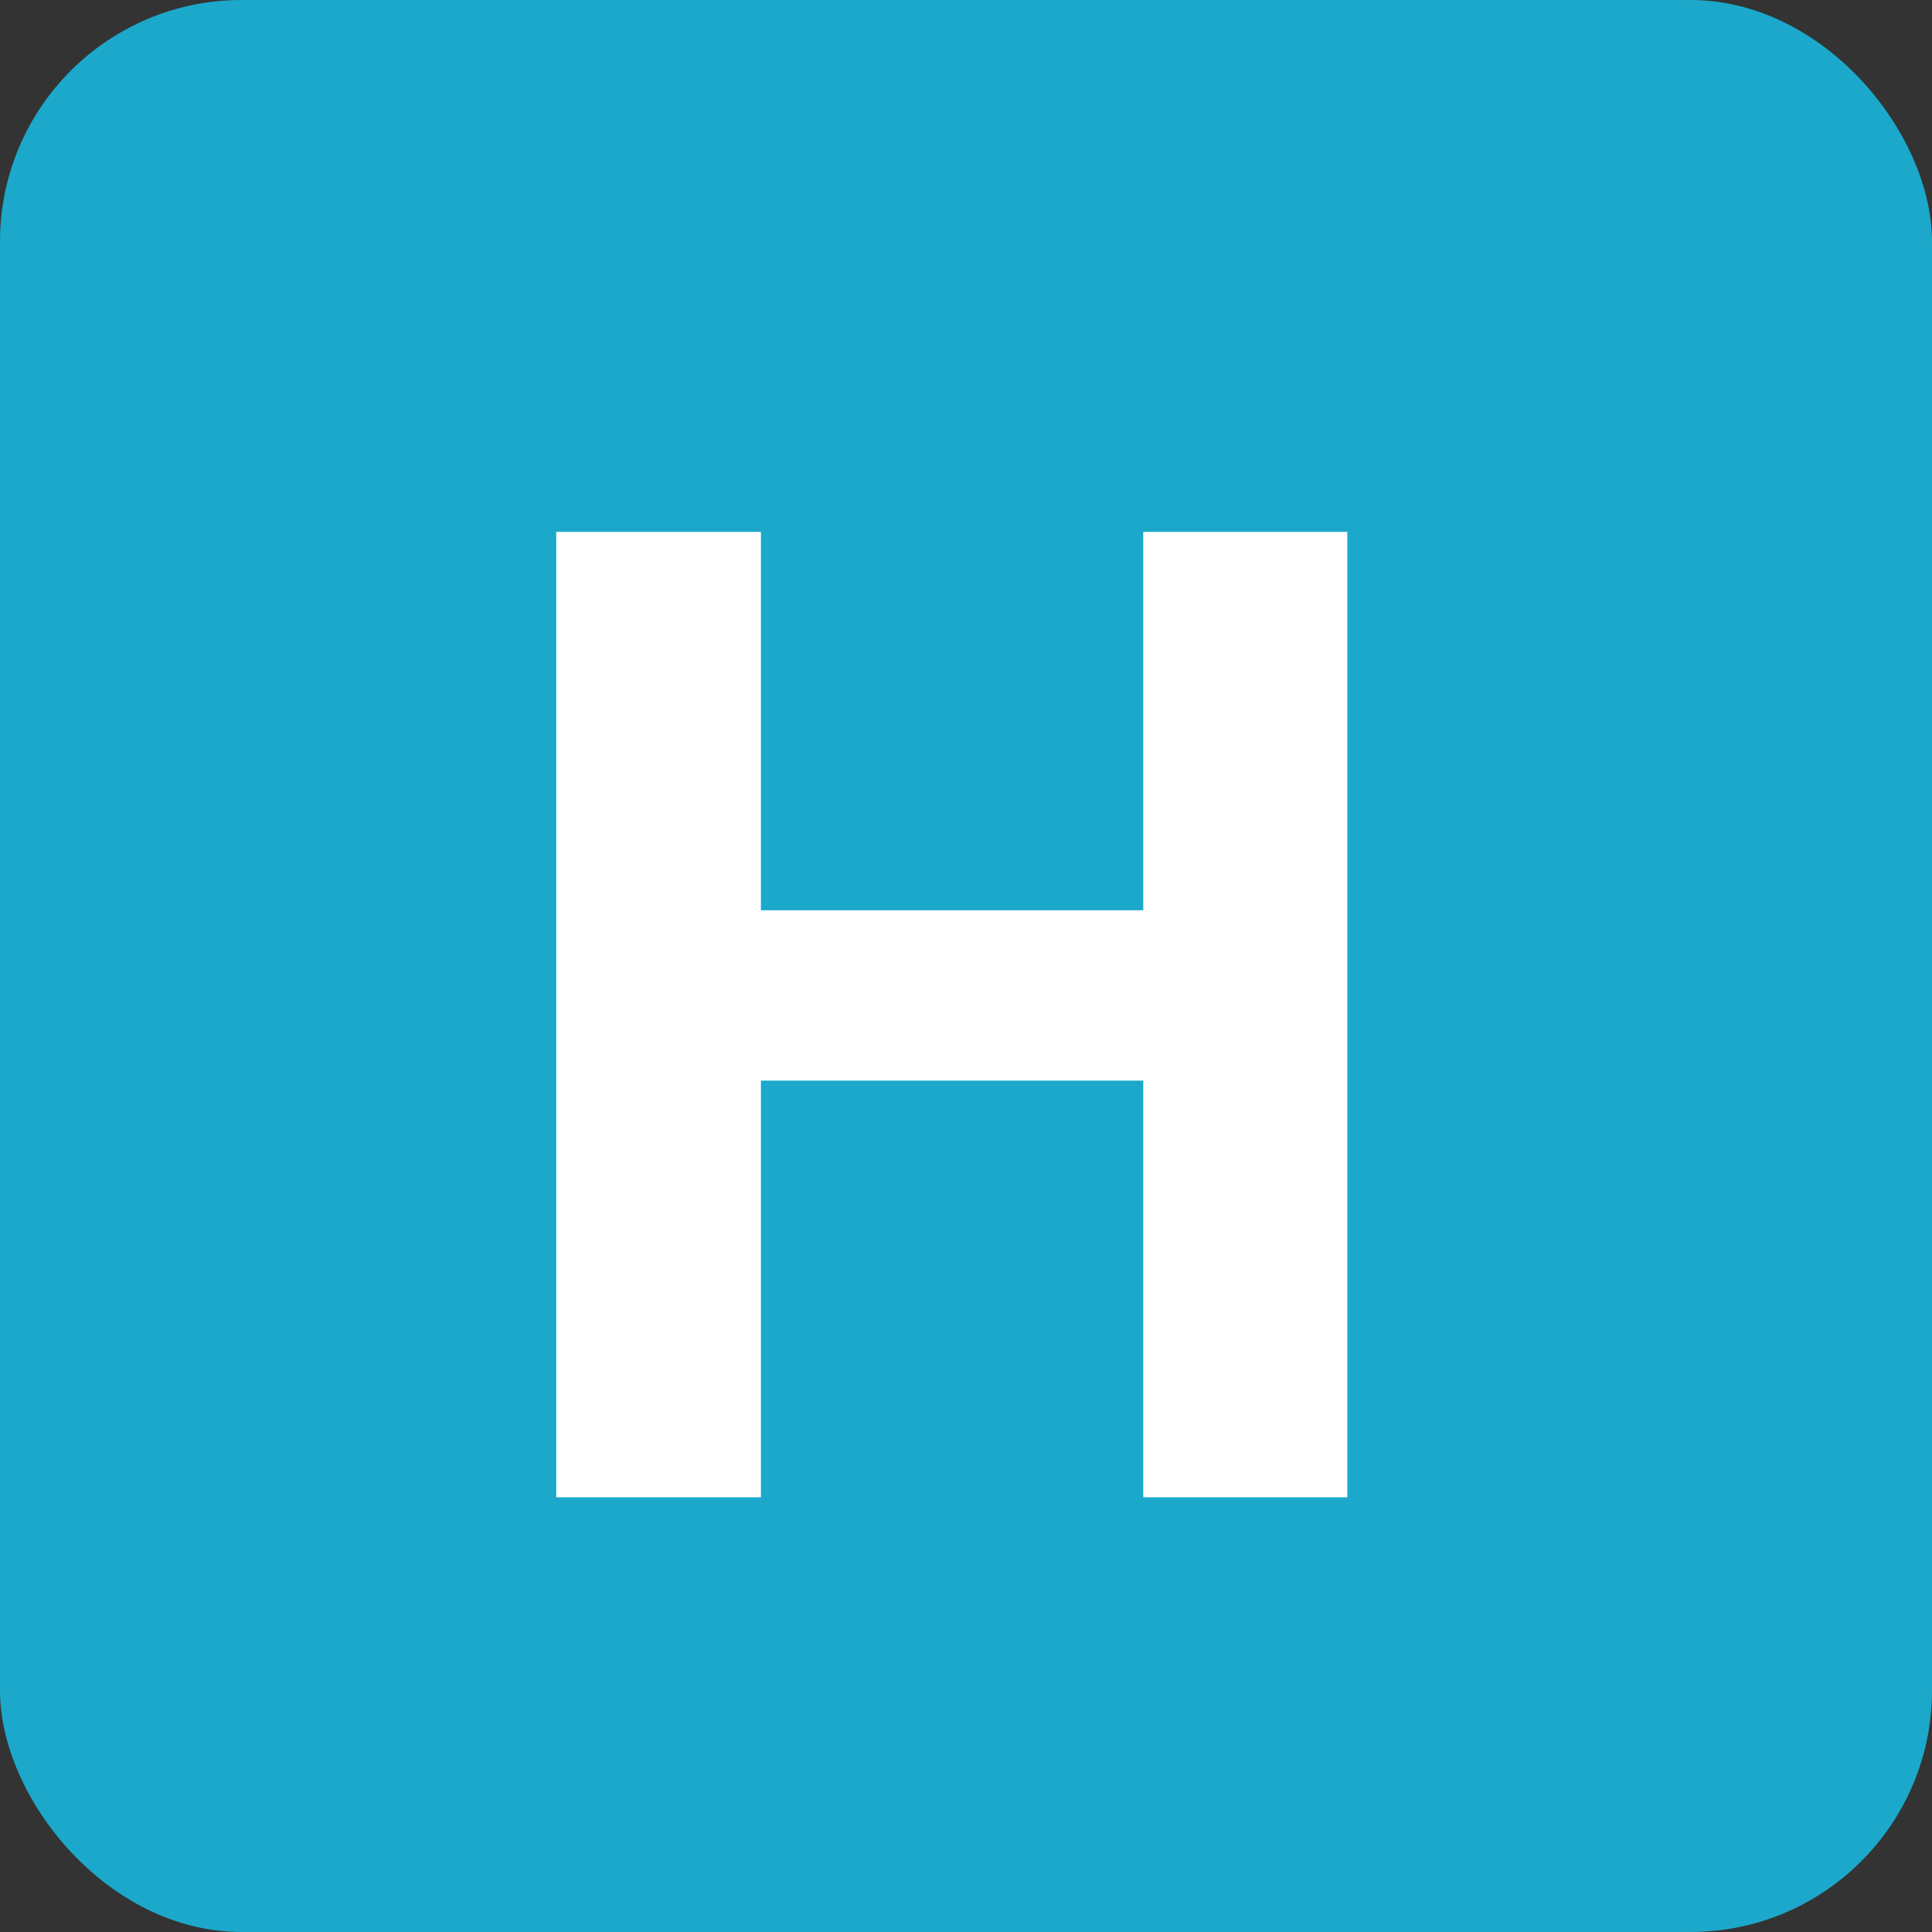 <svg width="40" height="40" viewBox="0 0 40 40" fill="none" xmlns="http://www.w3.org/2000/svg">
<rect x="0" y="0" width="40" height="40" fill="#333333" stroke="none"/>
<rect width="40" height="40" rx="5" fill="#1BA8CB"/>
<path d="M27.895 31H23.67V22.373H15.754V31H11.516V11.012H15.754V18.846H23.67V11.012H27.895V31Z" fill="white"/>
</svg>
